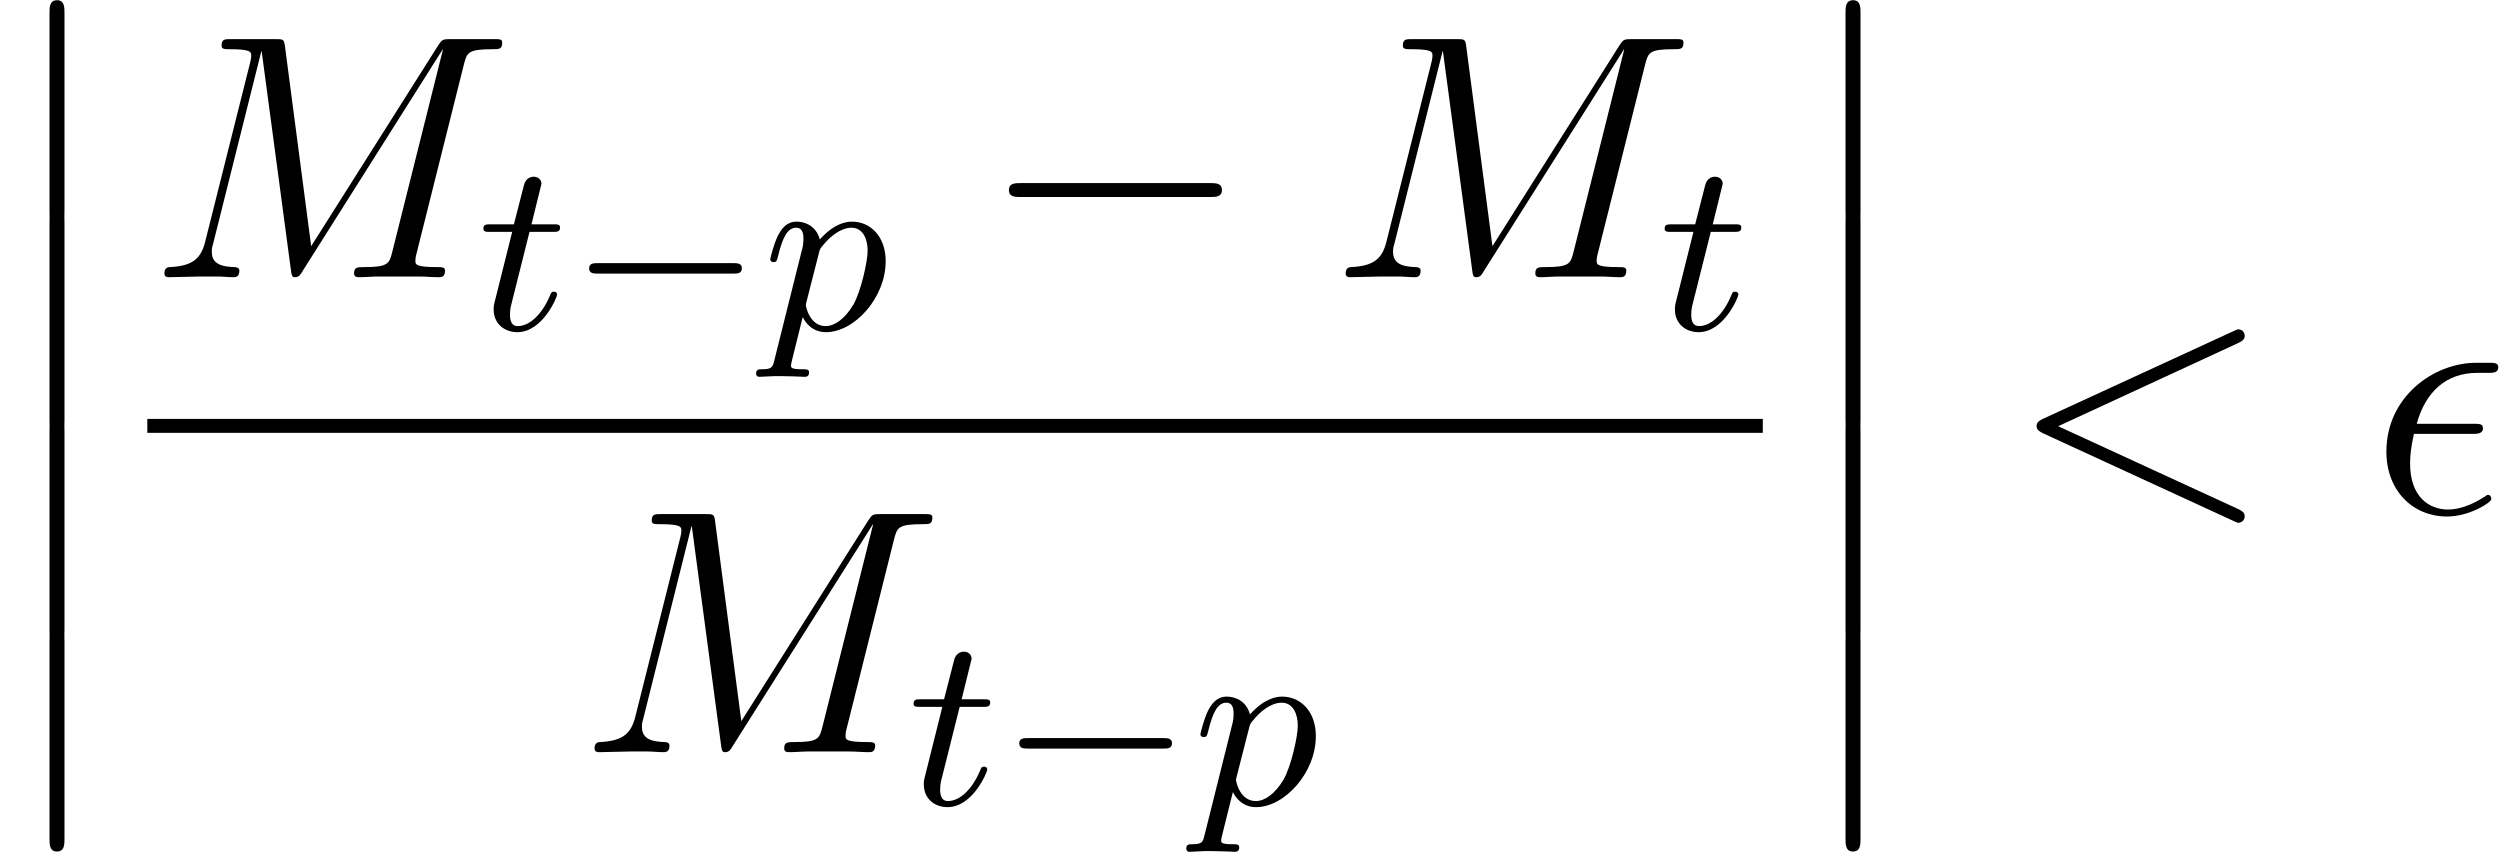 <?xml version='1.0' encoding='ISO-8859-1'?>
<!DOCTYPE svg PUBLIC "-//W3C//DTD SVG 1.1//EN" "http://www.w3.org/Graphics/SVG/1.1/DTD/svg11.dtd">
<!-- This file was generated by dvisvgm 1.2.2 (x86_64-pc-linux-gnu) -->
<!-- Sat Jul 14 04:42:28 2018 -->
<svg height='31.637pt' version='1.1' viewBox='147.661 -31.641 92.854 31.637' width='92.854pt' xmlns='http://www.w3.org/2000/svg' xmlns:xlink='http://www.w3.org/1999/xlink'>
<defs>
<path d='M1.885 7.592C1.885 7.8 1.885 8.073 2.158 8.073C2.444 8.073 2.444 7.813 2.444 7.592V0.208C2.444 0 2.444 -0.273 2.171 -0.273C1.885 -0.273 1.885 -0.013 1.885 0.208V7.592Z' id='g0-12'/>
<path d='M3.783 -2.951C3.978 -2.951 4.199 -2.951 4.199 -3.159C4.199 -3.328 4.069 -3.328 3.835 -3.328H1.729C2.054 -4.511 2.821 -5.226 3.978 -5.226H4.355C4.576 -5.226 4.771 -5.226 4.771 -5.434C4.771 -5.603 4.628 -5.603 4.394 -5.603H3.952C2.353 -5.603 0.598 -4.329 0.598 -2.288C0.598 -0.845 1.573 0.13 2.86 0.13C3.692 0.13 4.511 -0.39 4.511 -0.52C4.511 -0.598 4.472 -0.676 4.394 -0.676C4.355 -0.676 4.329 -0.663 4.264 -0.611C3.77 -0.286 3.289 -0.13 2.899 -0.13C2.21 -0.13 1.482 -0.585 1.482 -1.846C1.482 -2.093 1.508 -2.431 1.625 -2.951H3.783Z' id='g1-15'/>
<path d='M8.567 -6.331C8.801 -6.435 8.827 -6.526 8.827 -6.604C8.827 -6.747 8.723 -6.851 8.58 -6.851C8.554 -6.851 8.541 -6.838 8.359 -6.76L1.326 -3.523C1.092 -3.419 1.066 -3.328 1.066 -3.25C1.066 -3.159 1.079 -3.081 1.326 -2.964L8.359 0.273C8.528 0.351 8.554 0.364 8.58 0.364C8.723 0.364 8.827 0.26 8.827 0.117C8.827 0.039 8.801 -0.052 8.567 -0.156L1.872 -3.237L8.567 -6.331Z' id='g1-60'/>
<path d='M11.804 -7.93C11.921 -8.372 11.947 -8.502 12.87 -8.502C13.117 -8.502 13.234 -8.502 13.234 -8.749C13.234 -8.879 13.143 -8.879 12.896 -8.879H11.336C11.011 -8.879 10.998 -8.866 10.855 -8.658L6.11 -1.157L5.135 -8.593C5.096 -8.879 5.083 -8.879 4.745 -8.879H3.133C2.886 -8.879 2.769 -8.879 2.769 -8.632C2.769 -8.502 2.886 -8.502 3.081 -8.502C3.874 -8.502 3.874 -8.398 3.874 -8.255C3.874 -8.229 3.874 -8.151 3.822 -7.956L2.158 -1.326C2.002 -0.702 1.703 -0.416 0.832 -0.377C0.793 -0.377 0.637 -0.364 0.637 -0.143C0.637 0 0.754 0 0.806 0C1.066 0 1.729 -0.026 1.989 -0.026H2.613C2.795 -0.026 3.016 0 3.198 0C3.289 0 3.432 0 3.432 -0.247C3.432 -0.364 3.302 -0.377 3.25 -0.377C2.821 -0.39 2.405 -0.468 2.405 -0.936C2.405 -1.066 2.405 -1.079 2.457 -1.261L4.251 -8.424H4.264L5.343 -0.351C5.382 -0.039 5.395 0 5.512 0C5.655 0 5.72 -0.104 5.785 -0.221L11.011 -8.489H11.024L9.139 -0.962C9.022 -0.507 8.996 -0.377 8.086 -0.377C7.839 -0.377 7.709 -0.377 7.709 -0.143C7.709 0 7.826 0 7.904 0C8.125 0 8.385 -0.026 8.606 -0.026H10.14C10.361 -0.026 10.634 0 10.855 0C10.959 0 11.102 0 11.102 -0.247C11.102 -0.377 10.985 -0.377 10.79 -0.377C9.997 -0.377 9.997 -0.481 9.997 -0.611C9.997 -0.624 9.997 -0.715 10.023 -0.819L11.804 -7.93Z' id='g1-77'/>
<path d='M0.419 1.137C0.355 1.401 0.337 1.483 -0.055 1.483C-0.155 1.483 -0.264 1.483 -0.264 1.647C-0.264 1.683 -0.246 1.765 -0.146 1.765L0.246 1.747C0.3 1.738 0.51 1.738 0.637 1.738C0.792 1.738 0.946 1.747 1.101 1.747C1.247 1.747 1.401 1.765 1.538 1.765C1.592 1.765 1.711 1.765 1.711 1.602C1.711 1.483 1.62 1.483 1.465 1.483C1.037 1.483 1.037 1.42 1.037 1.338C1.037 1.283 1.101 1.037 1.137 0.892L1.474 -0.464C1.565 -0.273 1.82 0.1 2.339 0.1C3.403 0.1 4.568 -1.183 4.568 -2.548C4.568 -3.476 3.995 -4.022 3.312 -4.022C3.121 -4.022 2.666 -3.977 2.111 -3.358C1.975 -3.867 1.556 -4.022 1.247 -4.022C0.864 -4.022 0.673 -3.74 0.546 -3.494C0.391 -3.176 0.264 -2.657 0.264 -2.621C0.264 -2.539 0.328 -2.512 0.391 -2.512C0.491 -2.512 0.51 -2.557 0.555 -2.739C0.728 -3.458 0.919 -3.795 1.228 -3.795C1.501 -3.795 1.501 -3.503 1.501 -3.367C1.501 -3.294 1.492 -3.158 1.474 -3.085L0.419 1.137ZM2.066 -2.803C2.111 -2.985 2.111 -3.003 2.229 -3.139C2.475 -3.449 2.885 -3.795 3.294 -3.795C3.722 -3.795 3.895 -3.367 3.895 -2.939C3.895 -2.53 3.64 -1.401 3.358 -0.919C3.048 -0.4 2.666 -0.127 2.33 -0.127C1.738 -0.127 1.592 -0.846 1.592 -0.91C1.592 -0.965 1.611 -1.01 1.62 -1.056L2.066 -2.803Z' id='g2-112'/>
<path d='M1.938 -3.64H2.803C2.967 -3.64 3.076 -3.64 3.076 -3.804C3.076 -3.922 2.985 -3.922 2.821 -3.922H2.011L2.384 -5.433C2.384 -5.578 2.266 -5.697 2.102 -5.697C1.811 -5.697 1.738 -5.433 1.72 -5.342L1.356 -3.922H0.5C0.328 -3.922 0.218 -3.922 0.218 -3.758C0.218 -3.64 0.318 -3.64 0.482 -3.64H1.292L0.673 -1.165C0.601 -0.892 0.601 -0.874 0.601 -0.746C0.601 -0.209 1.01 0.1 1.483 0.1C2.43 0.1 2.967 -1.21 2.967 -1.301C2.967 -1.347 2.939 -1.41 2.848 -1.41S2.748 -1.383 2.684 -1.228C2.402 -0.573 1.947 -0.127 1.501 -0.127C1.319 -0.127 1.21 -0.246 1.21 -0.546C1.21 -0.746 1.238 -0.855 1.274 -0.992L1.938 -3.64Z' id='g2-116'/>
<path d='M6.142 -2.084C6.306 -2.084 6.479 -2.084 6.479 -2.284C6.479 -2.475 6.297 -2.475 6.142 -2.475H1.119C0.965 -2.475 0.783 -2.475 0.783 -2.284C0.783 -2.084 0.955 -2.084 1.119 -2.084H6.142Z' id='g3-0'/>
<path d='M8.567 -2.99C8.788 -2.99 9.022 -2.99 9.022 -3.25S8.788 -3.51 8.567 -3.51H1.534C1.313 -3.51 1.079 -3.51 1.079 -3.25S1.313 -2.99 1.534 -2.99H8.567Z' id='g4-0'/>
</defs>
<g id='page1' transform='matrix(0.996 0 0 0.996 0 0)'>
<use x='148.215' xlink:href='#g0-12' y='-31.487'/>
<use x='148.215' xlink:href='#g0-12' y='-23.687'/>
<use x='148.215' xlink:href='#g0-12' y='-15.887'/>
<use x='148.215' xlink:href='#g0-12' y='-8.087'/>
<use x='153.748' xlink:href='#g1-77' y='-21.431'/>
<use x='166.062' xlink:href='#g2-116' y='-19.481'/>
<use x='169.44' xlink:href='#g3-0' y='-19.481'/>
<use x='176.714' xlink:href='#g2-112' y='-19.481'/>
<use x='184.798' xlink:href='#g4-0' y='-21.431'/>
<use x='197.798' xlink:href='#g1-77' y='-21.431'/>
<use x='210.112' xlink:href='#g2-116' y='-19.481'/>
<rect height='0.52' width='60.242' x='153.748' y='-16.147'/>
<use x='169.788' xlink:href='#g1-77' y='-3.719'/>
<use x='182.103' xlink:href='#g2-116' y='-1.769'/>
<use x='185.48' xlink:href='#g3-0' y='-1.769'/>
<use x='192.755' xlink:href='#g2-112' y='-1.769'/>
<use x='215.19' xlink:href='#g0-12' y='-31.487'/>
<use x='215.19' xlink:href='#g0-12' y='-23.687'/>
<use x='215.19' xlink:href='#g0-12' y='-15.887'/>
<use x='215.19' xlink:href='#g0-12' y='-8.087'/>
<use x='223.134' xlink:href='#g1-60' y='-12.637'/>
<use x='236.646' xlink:href='#g1-15' y='-12.637'/>
</g>
</svg>
